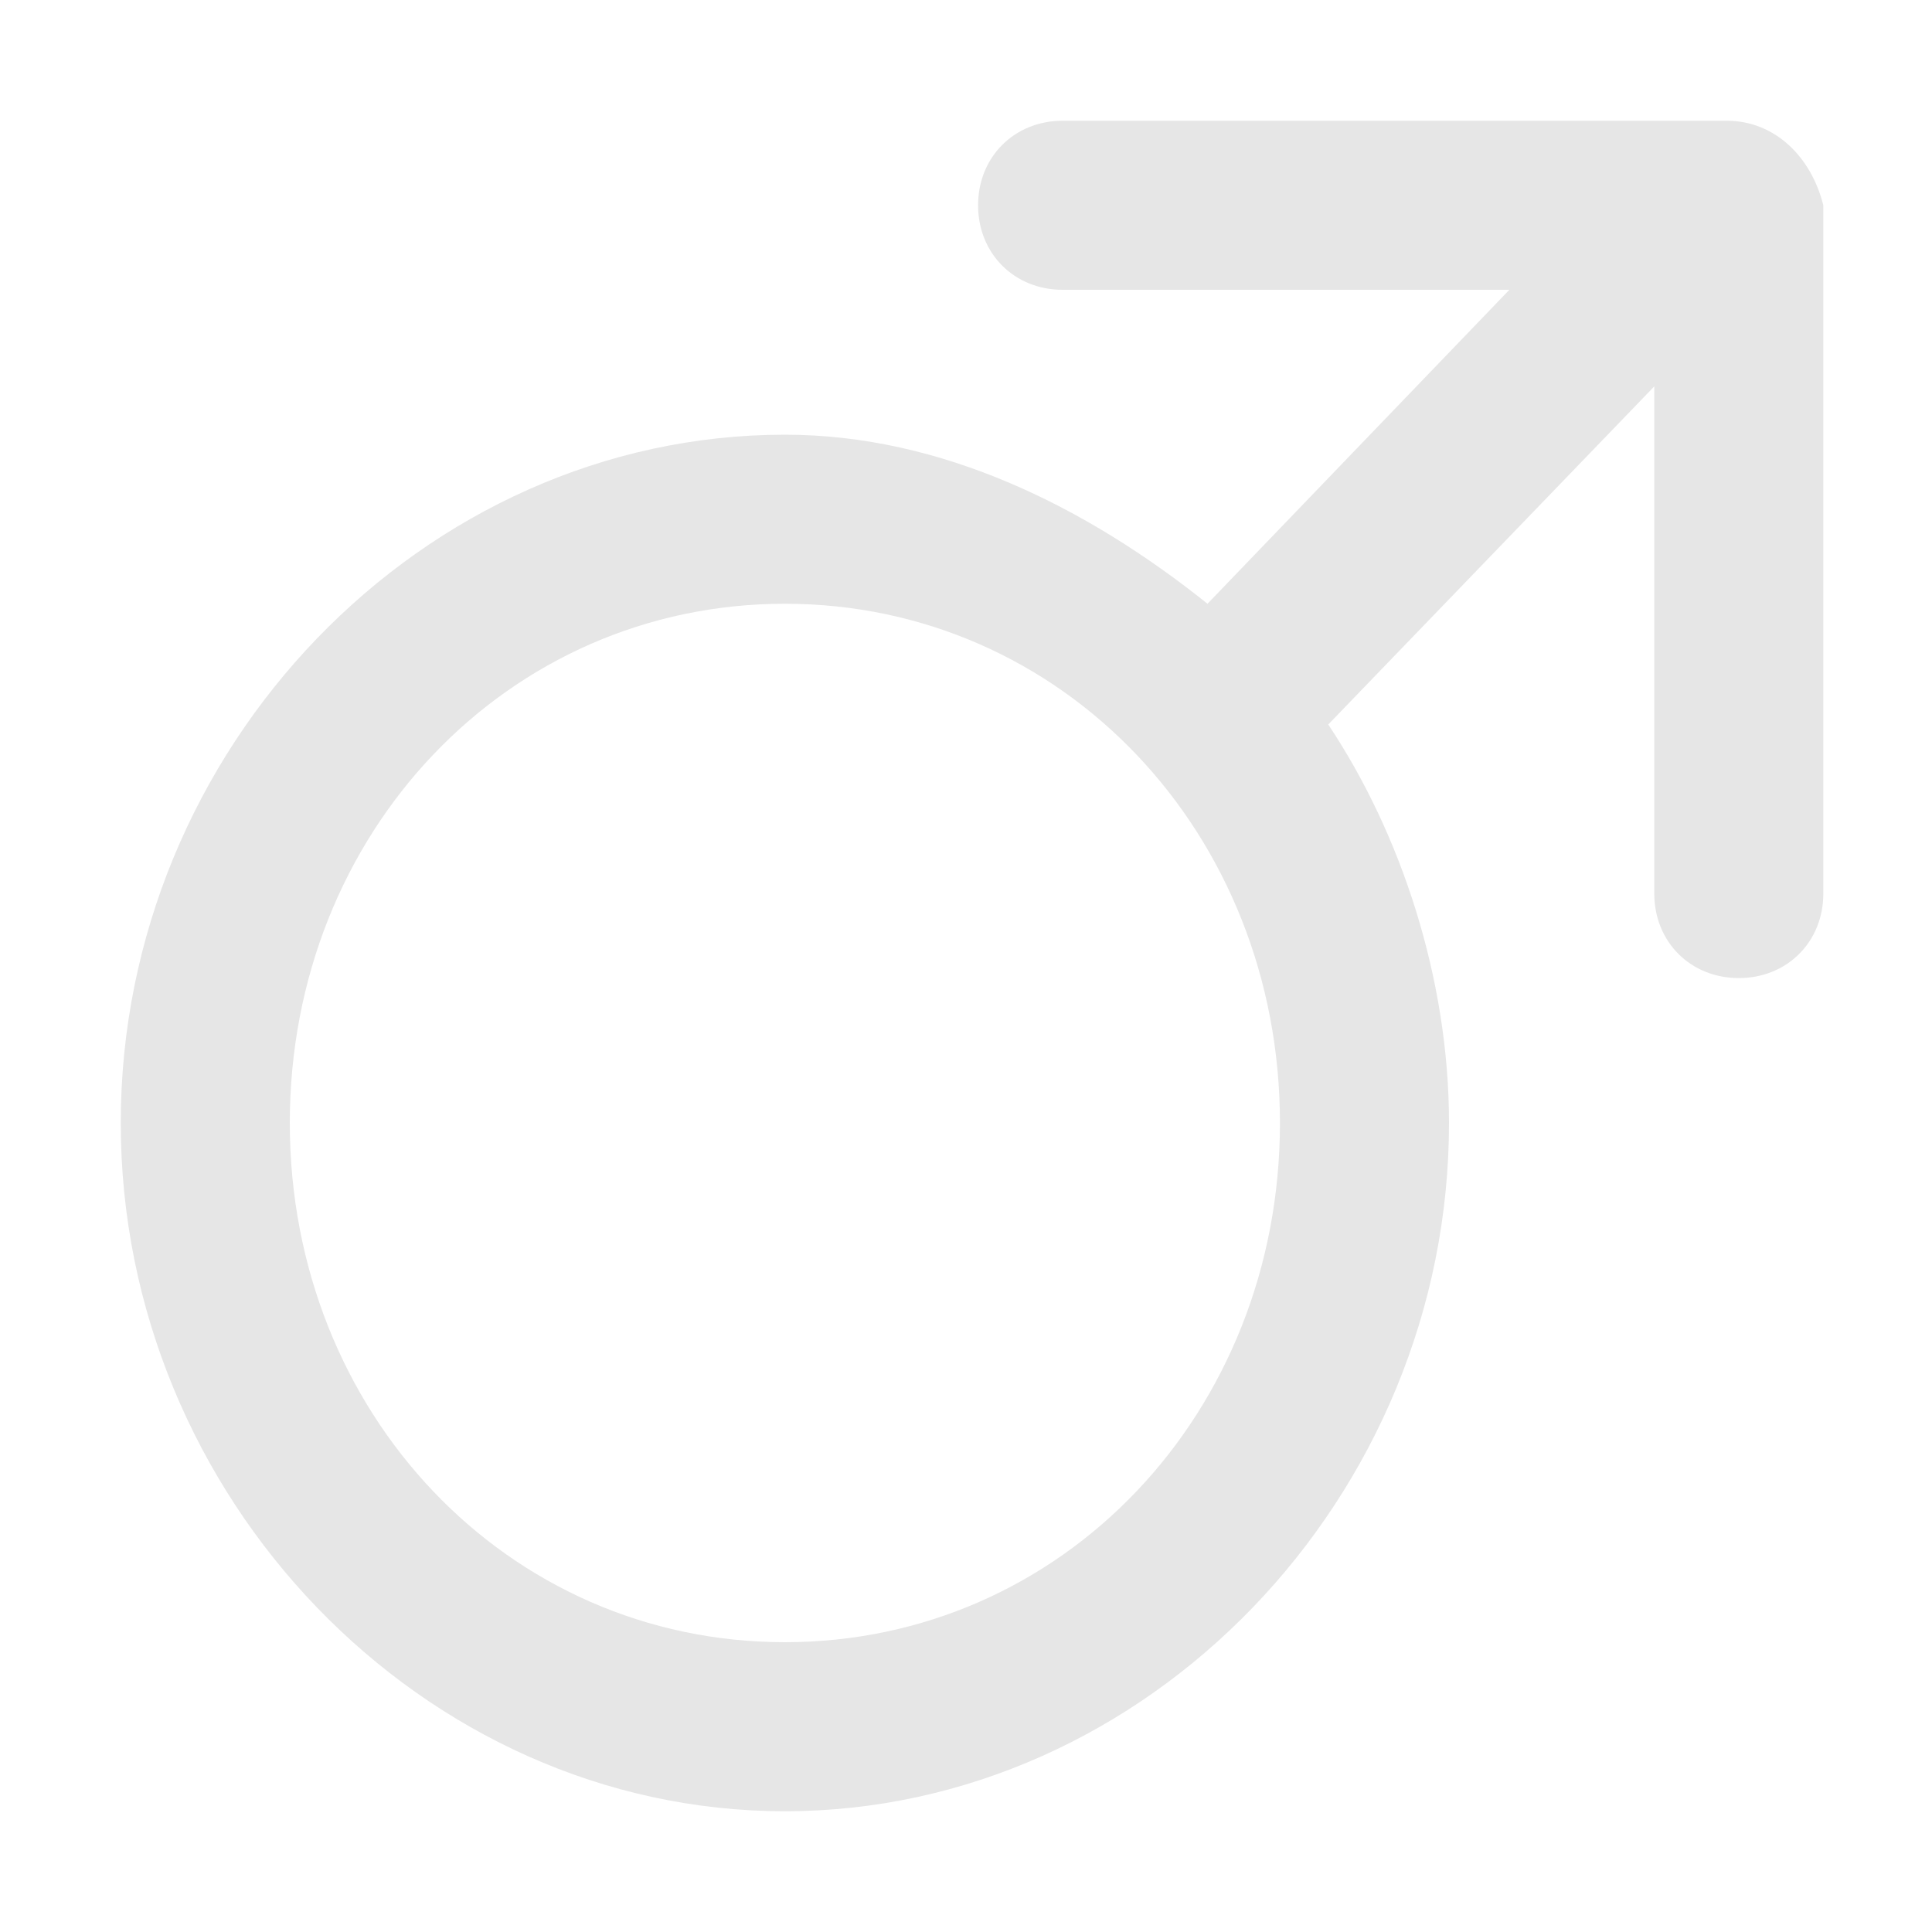 <?xml version="1.0" standalone="no"?><!DOCTYPE svg PUBLIC "-//W3C//DTD SVG 1.1//EN" "http://www.w3.org/Graphics/SVG/1.1/DTD/svg11.dtd"><svg t="1737813801395" class="icon" viewBox="0 0 1024 1024" version="1.1" xmlns="http://www.w3.org/2000/svg" p-id="5913" xmlns:xlink="http://www.w3.org/1999/xlink" width="24" height="24"><path d="M915.2 64H563.2c-25.6 0-44.8 19.2-44.8 44.8 0 25.6 19.2 44.8 44.8 44.8h236.8L640 320c-64-51.2-140.8-89.6-224-89.6-192 0-352 166.4-352 364.8S224 960 416 960 768 793.6 768 595.2c0-76.8-25.6-153.6-64-211.2l172.8-179.2v268.8c0 25.6 19.2 44.8 44.8 44.8 25.6 0 44.8-19.2 44.8-44.8V108.8c-6.4-25.6-25.6-44.8-51.2-44.8zM416 870.4c-147.2 0-262.4-121.6-262.4-275.2S268.8 320 416 320s262.4 121.6 262.4 275.2-115.2 275.2-262.4 275.2z" fill="#E6E6E6" p-id="5914"></path></svg>